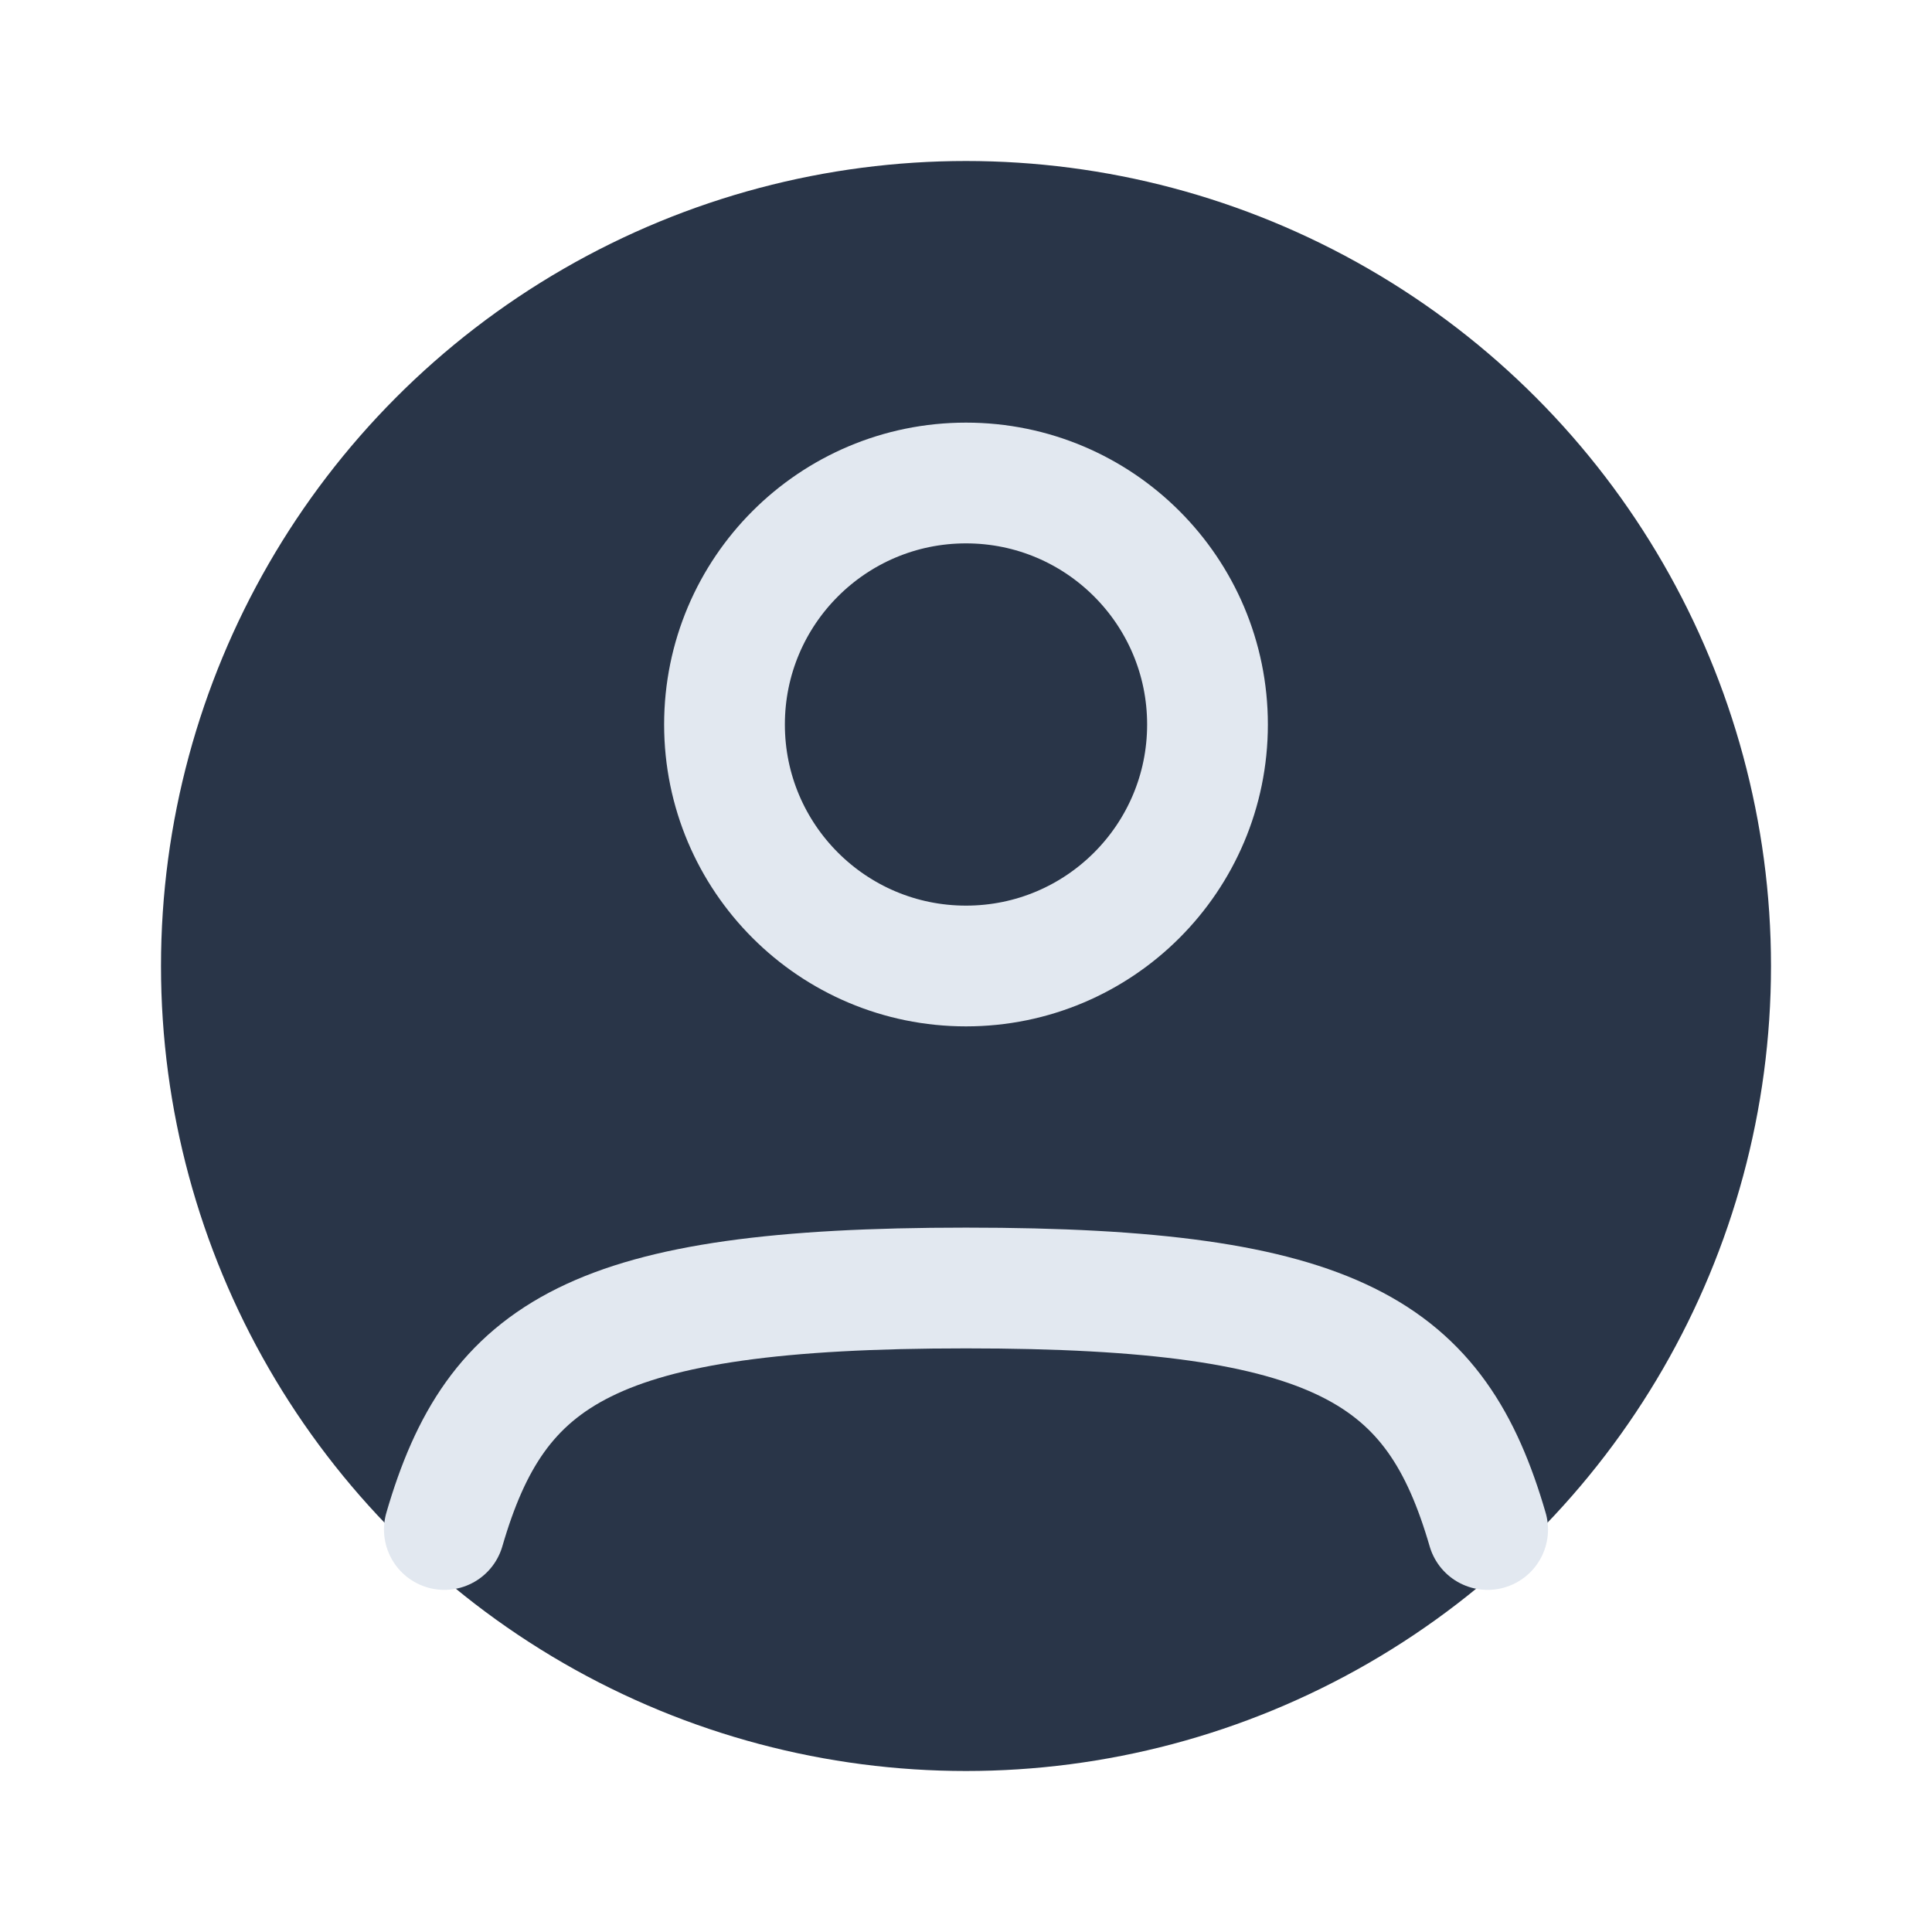 <svg
  xmlns="http://www.w3.org/2000/svg"
  width="100"
  height="100"
  viewBox="0 0 24 24"
  fill="none"
  stroke="currentColor"
  stroke-width="1.5"
  stroke-linecap="round"
  stroke-linejoin="round"
>
  <circle cx="12" cy="12" r="10" fill="#293548" stroke="none"/>
  <g stroke="#E2E8F0">
    <path d="M5.52 19c.64-2.2 1.84-3 6.48-3s5.84.8 6.48 3"/>
    <circle cx="12" cy="9" r="3"/>
  </g>
</svg>
